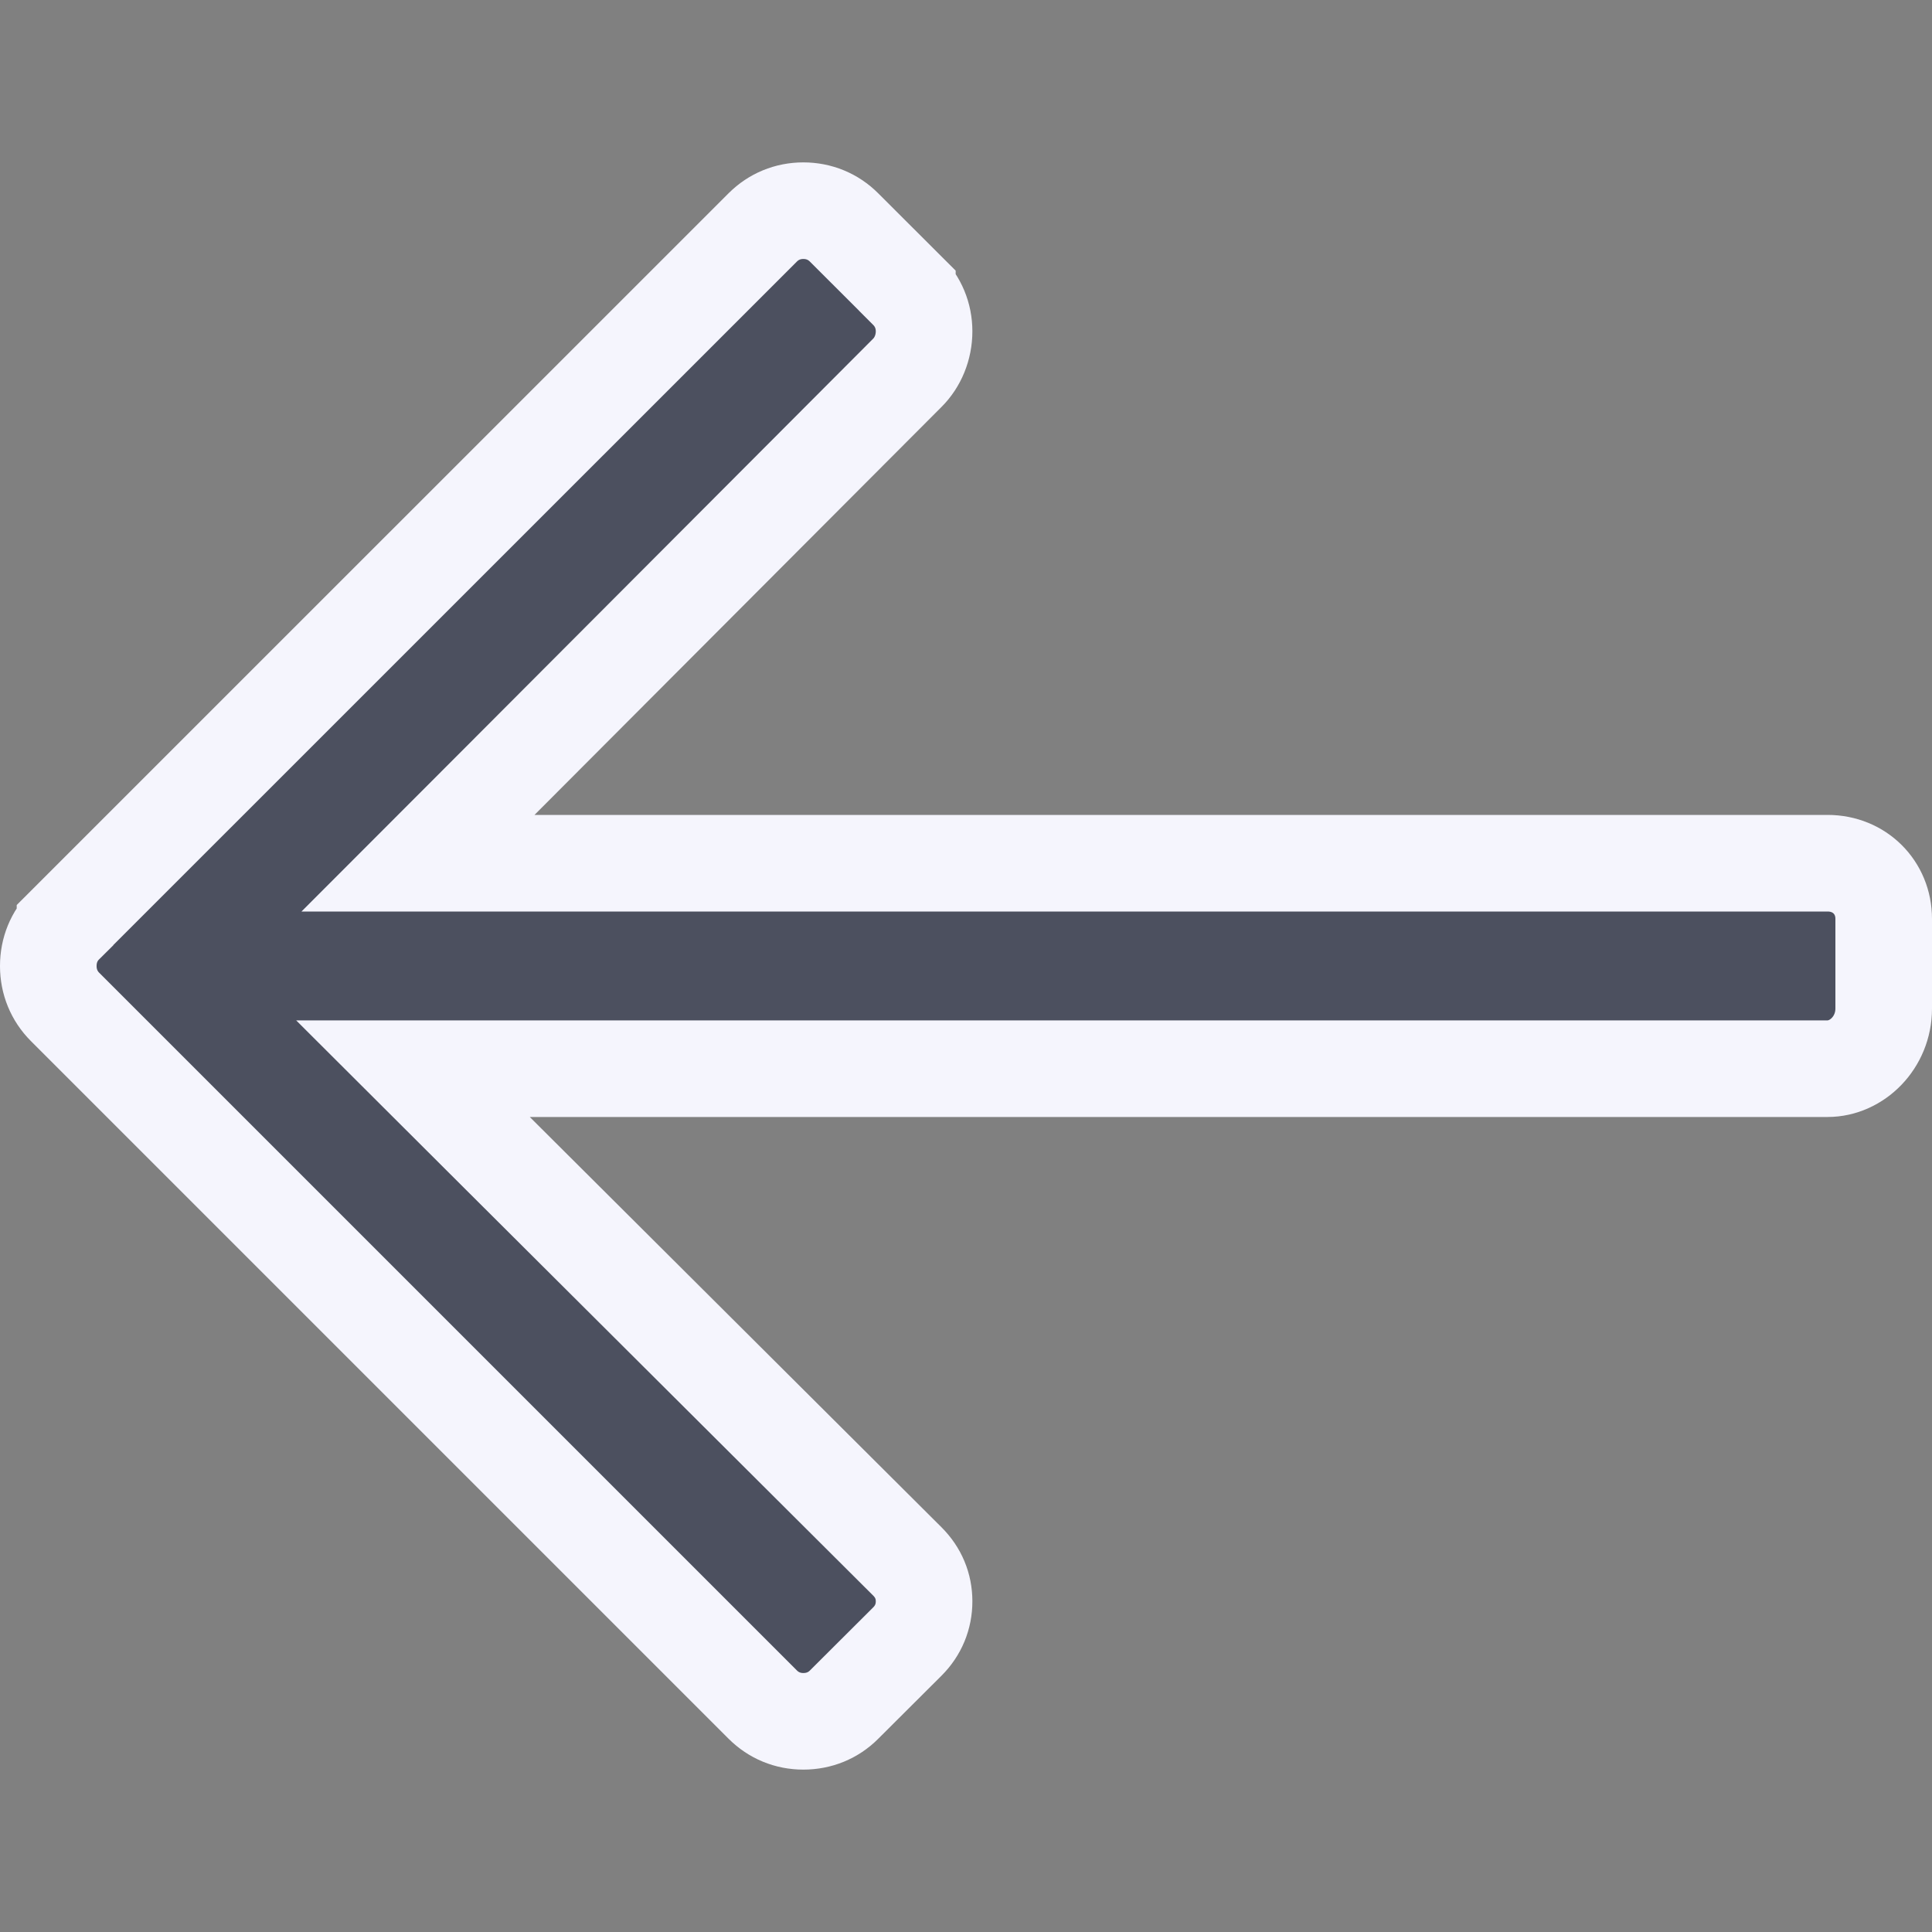 <svg width="20" height="20" viewBox="0 0 20 20" fill="none" xmlns="http://www.w3.org/2000/svg">
<rect x="0" y="0" width="20" height="20" fill="#808080" stroke="none"/>
<g id="right-arrow 12" clip-path="url(#clip0_3935_10174)">
<g id="Group">
<g id="Group_2">
<path id="Vector" d="M0.673 9.576L0.673 9.577C0.561 9.688 0.5 9.836 0.5 9.999L0.5 10.002C0.5 10.162 0.561 10.311 0.673 10.423C0.673 10.423 0.673 10.423 0.673 10.423L7.896 17.646C8.008 17.758 8.155 17.819 8.316 17.819C8.479 17.819 8.626 17.758 8.737 17.647L8.737 17.647L9.393 16.993C9.393 16.993 9.393 16.993 9.393 16.993C9.506 16.88 9.566 16.736 9.566 16.577C9.566 16.419 9.507 16.278 9.393 16.164C9.393 16.163 9.393 16.163 9.392 16.163L5.132 11.918L4.275 11.063H5.485H18.919C19.222 11.063 19.5 10.793 19.5 10.44V9.512C19.5 9.187 19.25 8.936 18.919 8.936H5.533H4.327L5.179 8.083L9.392 3.86L9.393 3.859C9.501 3.751 9.566 3.596 9.566 3.43C9.566 3.268 9.504 3.121 9.393 3.01L9.393 3.009L8.737 2.354C8.625 2.242 8.478 2.181 8.316 2.181C8.155 2.181 8.008 2.242 7.896 2.354L0.673 9.576Z" fill="#4C505F" stroke="#F5F5FD"/>
</g>
</g>
</g>
<defs>
<clipPath id="clip0_3935_10174">
<rect width="20" height="20" fill="white" transform="matrix(-1 0 0 1 20 0)"/>
</clipPath>
</defs>
</svg>
